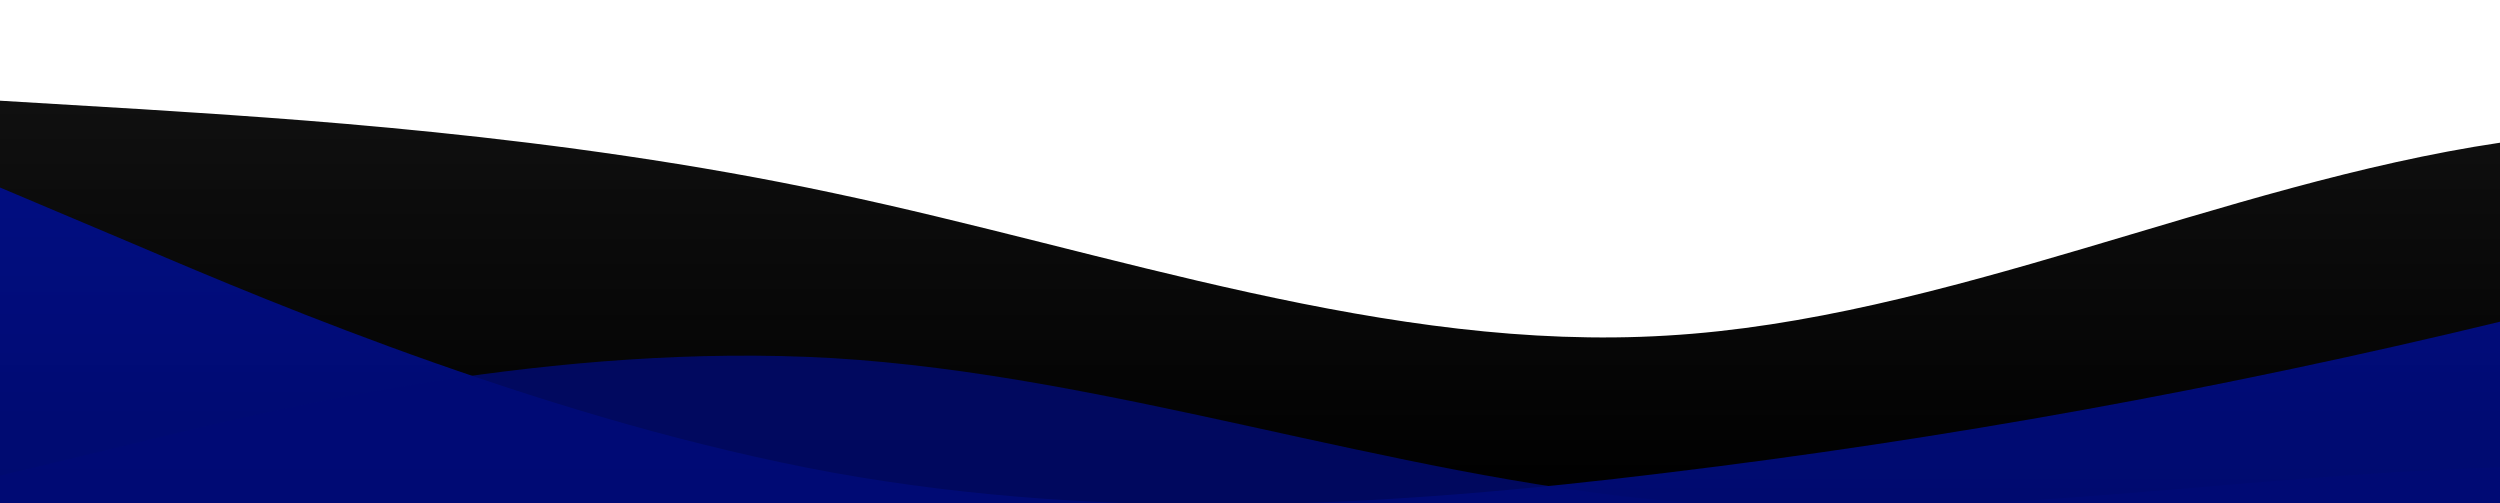 <svg id="wave" style="transform:rotate(180deg); transition: 0.3s" viewBox="0 0 1440 290" version="1.1" xmlns="http://www.w3.org/2000/svg"><defs><linearGradient id="sw-gradient-0" x1="0" x2="0" y1="1" y2="0"><stop stop-color="rgba(0, 0, 0, 1)" offset="0%"></stop><stop stop-color="rgba(18, 18, 18, 1)" offset="100%"></stop></linearGradient></defs><path style="transform:translate(0, 0px); opacity:1" fill="url(#sw-gradient-0)" d="M0,58L80,62.8C160,68,320,77,480,111.2C640,145,800,203,960,193.3C1120,184,1280,106,1440,82.2C1600,58,1760,87,1920,82.2C2080,77,2240,39,2400,58C2560,77,2720,155,2880,193.3C3040,232,3200,232,3360,212.7C3520,193,3680,155,3840,159.5C4000,164,4160,213,4320,222.3C4480,232,4640,203,4800,174C4960,145,5120,116,5280,125.7C5440,135,5600,184,5760,198.2C5920,213,6080,193,6240,183.7C6400,174,6560,174,6720,149.8C6880,126,7040,77,7200,72.5C7360,68,7520,106,7680,106.3C7840,106,8000,68,8160,87C8320,106,8480,184,8640,198.2C8800,213,8960,164,9120,125.7C9280,87,9440,58,9600,43.5C9760,29,9920,29,10080,53.2C10240,77,10400,126,10560,145C10720,164,10880,155,11040,135.3C11200,116,11360,87,11440,72.5L11520,58L11520,290L11440,290C11360,290,11200,290,11040,290C10880,290,10720,290,10560,290C10400,290,10240,290,10080,290C9920,290,9760,290,9600,290C9440,290,9280,290,9120,290C8960,290,8800,290,8640,290C8480,290,8320,290,8160,290C8000,290,7840,290,7680,290C7520,290,7360,290,7200,290C7040,290,6880,290,6720,290C6560,290,6400,290,6240,290C6080,290,5920,290,5760,290C5600,290,5440,290,5280,290C5120,290,4960,290,4800,290C4640,290,4480,290,4320,290C4160,290,4000,290,3840,290C3680,290,3520,290,3360,290C3200,290,3040,290,2880,290C2720,290,2560,290,2400,290C2240,290,2080,290,1920,290C1760,290,1600,290,1440,290C1280,290,1120,290,960,290C800,290,640,290,480,290C320,290,160,290,80,290L0,290Z"></path><defs><linearGradient id="sw-gradient-1" x1="0" x2="0" y1="1" y2="0"><stop stop-color="rgba(0, 11, 118, 1)" offset="0%"></stop><stop stop-color="rgba(0, 14, 147, 1)" offset="100%"></stop></linearGradient></defs><path style="transform:translate(0, 50px); opacity:0.9" fill="url(#sw-gradient-1)" d="M0,58L80,91.8C160,126,320,193,480,222.3C640,251,800,242,960,222.3C1120,203,1280,174,1440,135.3C1600,97,1760,48,1920,53.2C2080,58,2240,116,2400,130.5C2560,145,2720,116,2880,91.8C3040,68,3200,48,3360,33.8C3520,19,3680,10,3840,4.8C4000,0,4160,0,4320,29C4480,58,4640,116,4800,125.7C4960,135,5120,97,5280,67.7C5440,39,5600,19,5760,9.7C5920,0,6080,0,6240,38.7C6400,77,6560,155,6720,178.8C6880,203,7040,174,7200,145C7360,116,7520,87,7680,96.7C7840,106,8000,155,8160,145C8320,135,8480,68,8640,38.7C8800,10,8960,19,9120,43.5C9280,68,9440,106,9600,145C9760,184,9920,222,10080,222.3C10240,222,10400,184,10560,174C10720,164,10880,184,11040,159.5C11200,135,11360,68,11440,33.8L11520,0L11520,290L11440,290C11360,290,11200,290,11040,290C10880,290,10720,290,10560,290C10400,290,10240,290,10080,290C9920,290,9760,290,9600,290C9440,290,9280,290,9120,290C8960,290,8800,290,8640,290C8480,290,8320,290,8160,290C8000,290,7840,290,7680,290C7520,290,7360,290,7200,290C7040,290,6880,290,6720,290C6560,290,6400,290,6240,290C6080,290,5920,290,5760,290C5600,290,5440,290,5280,290C5120,290,4960,290,4800,290C4640,290,4480,290,4320,290C4160,290,4000,290,3840,290C3680,290,3520,290,3360,290C3200,290,3040,290,2880,290C2720,290,2560,290,2400,290C2240,290,2080,290,1920,290C1760,290,1600,290,1440,290C1280,290,1120,290,960,290C800,290,640,290,480,290C320,290,160,290,80,290L0,290Z"></path><defs><linearGradient id="sw-gradient-2" x1="0" x2="0" y1="1" y2="0"><stop stop-color="rgba(0, 11, 118, 1)" offset="0%"></stop><stop stop-color="rgba(0, 11, 118, 1)" offset="100%"></stop></linearGradient></defs><path style="transform:translate(0, 100px); opacity:0.8" fill="url(#sw-gradient-2)" d="M0,174L80,154.7C160,135,320,97,480,106.3C640,116,800,174,960,188.5C1120,203,1280,174,1440,169.2C1600,164,1760,184,1920,164.3C2080,145,2240,87,2400,91.8C2560,97,2720,164,2880,183.7C3040,203,3200,174,3360,178.8C3520,184,3680,222,3840,227.2C4000,232,4160,203,4320,183.7C4480,164,4640,155,4800,154.7C4960,155,5120,164,5280,149.8C5440,135,5600,97,5760,82.2C5920,68,6080,77,6240,87C6400,97,6560,106,6720,91.8C6880,77,7040,39,7200,38.7C7360,39,7520,77,7680,91.8C7840,106,8000,97,8160,101.5C8320,106,8480,126,8640,120.8C8800,116,8960,87,9120,96.7C9280,106,9440,155,9600,149.8C9760,145,9920,87,10080,77.3C10240,68,10400,106,10560,106.3C10720,106,10880,68,11040,67.7C11200,68,11360,106,11440,125.7L11520,145L11520,290L11440,290C11360,290,11200,290,11040,290C10880,290,10720,290,10560,290C10400,290,10240,290,10080,290C9920,290,9760,290,9600,290C9440,290,9280,290,9120,290C8960,290,8800,290,8640,290C8480,290,8320,290,8160,290C8000,290,7840,290,7680,290C7520,290,7360,290,7200,290C7040,290,6880,290,6720,290C6560,290,6400,290,6240,290C6080,290,5920,290,5760,290C5600,290,5440,290,5280,290C5120,290,4960,290,4800,290C4640,290,4480,290,4320,290C4160,290,4000,290,3840,290C3680,290,3520,290,3360,290C3200,290,3040,290,2880,290C2720,290,2560,290,2400,290C2240,290,2080,290,1920,290C1760,290,1600,290,1440,290C1280,290,1120,290,960,290C800,290,640,290,480,290C320,290,160,290,80,290L0,290Z"></path></svg>